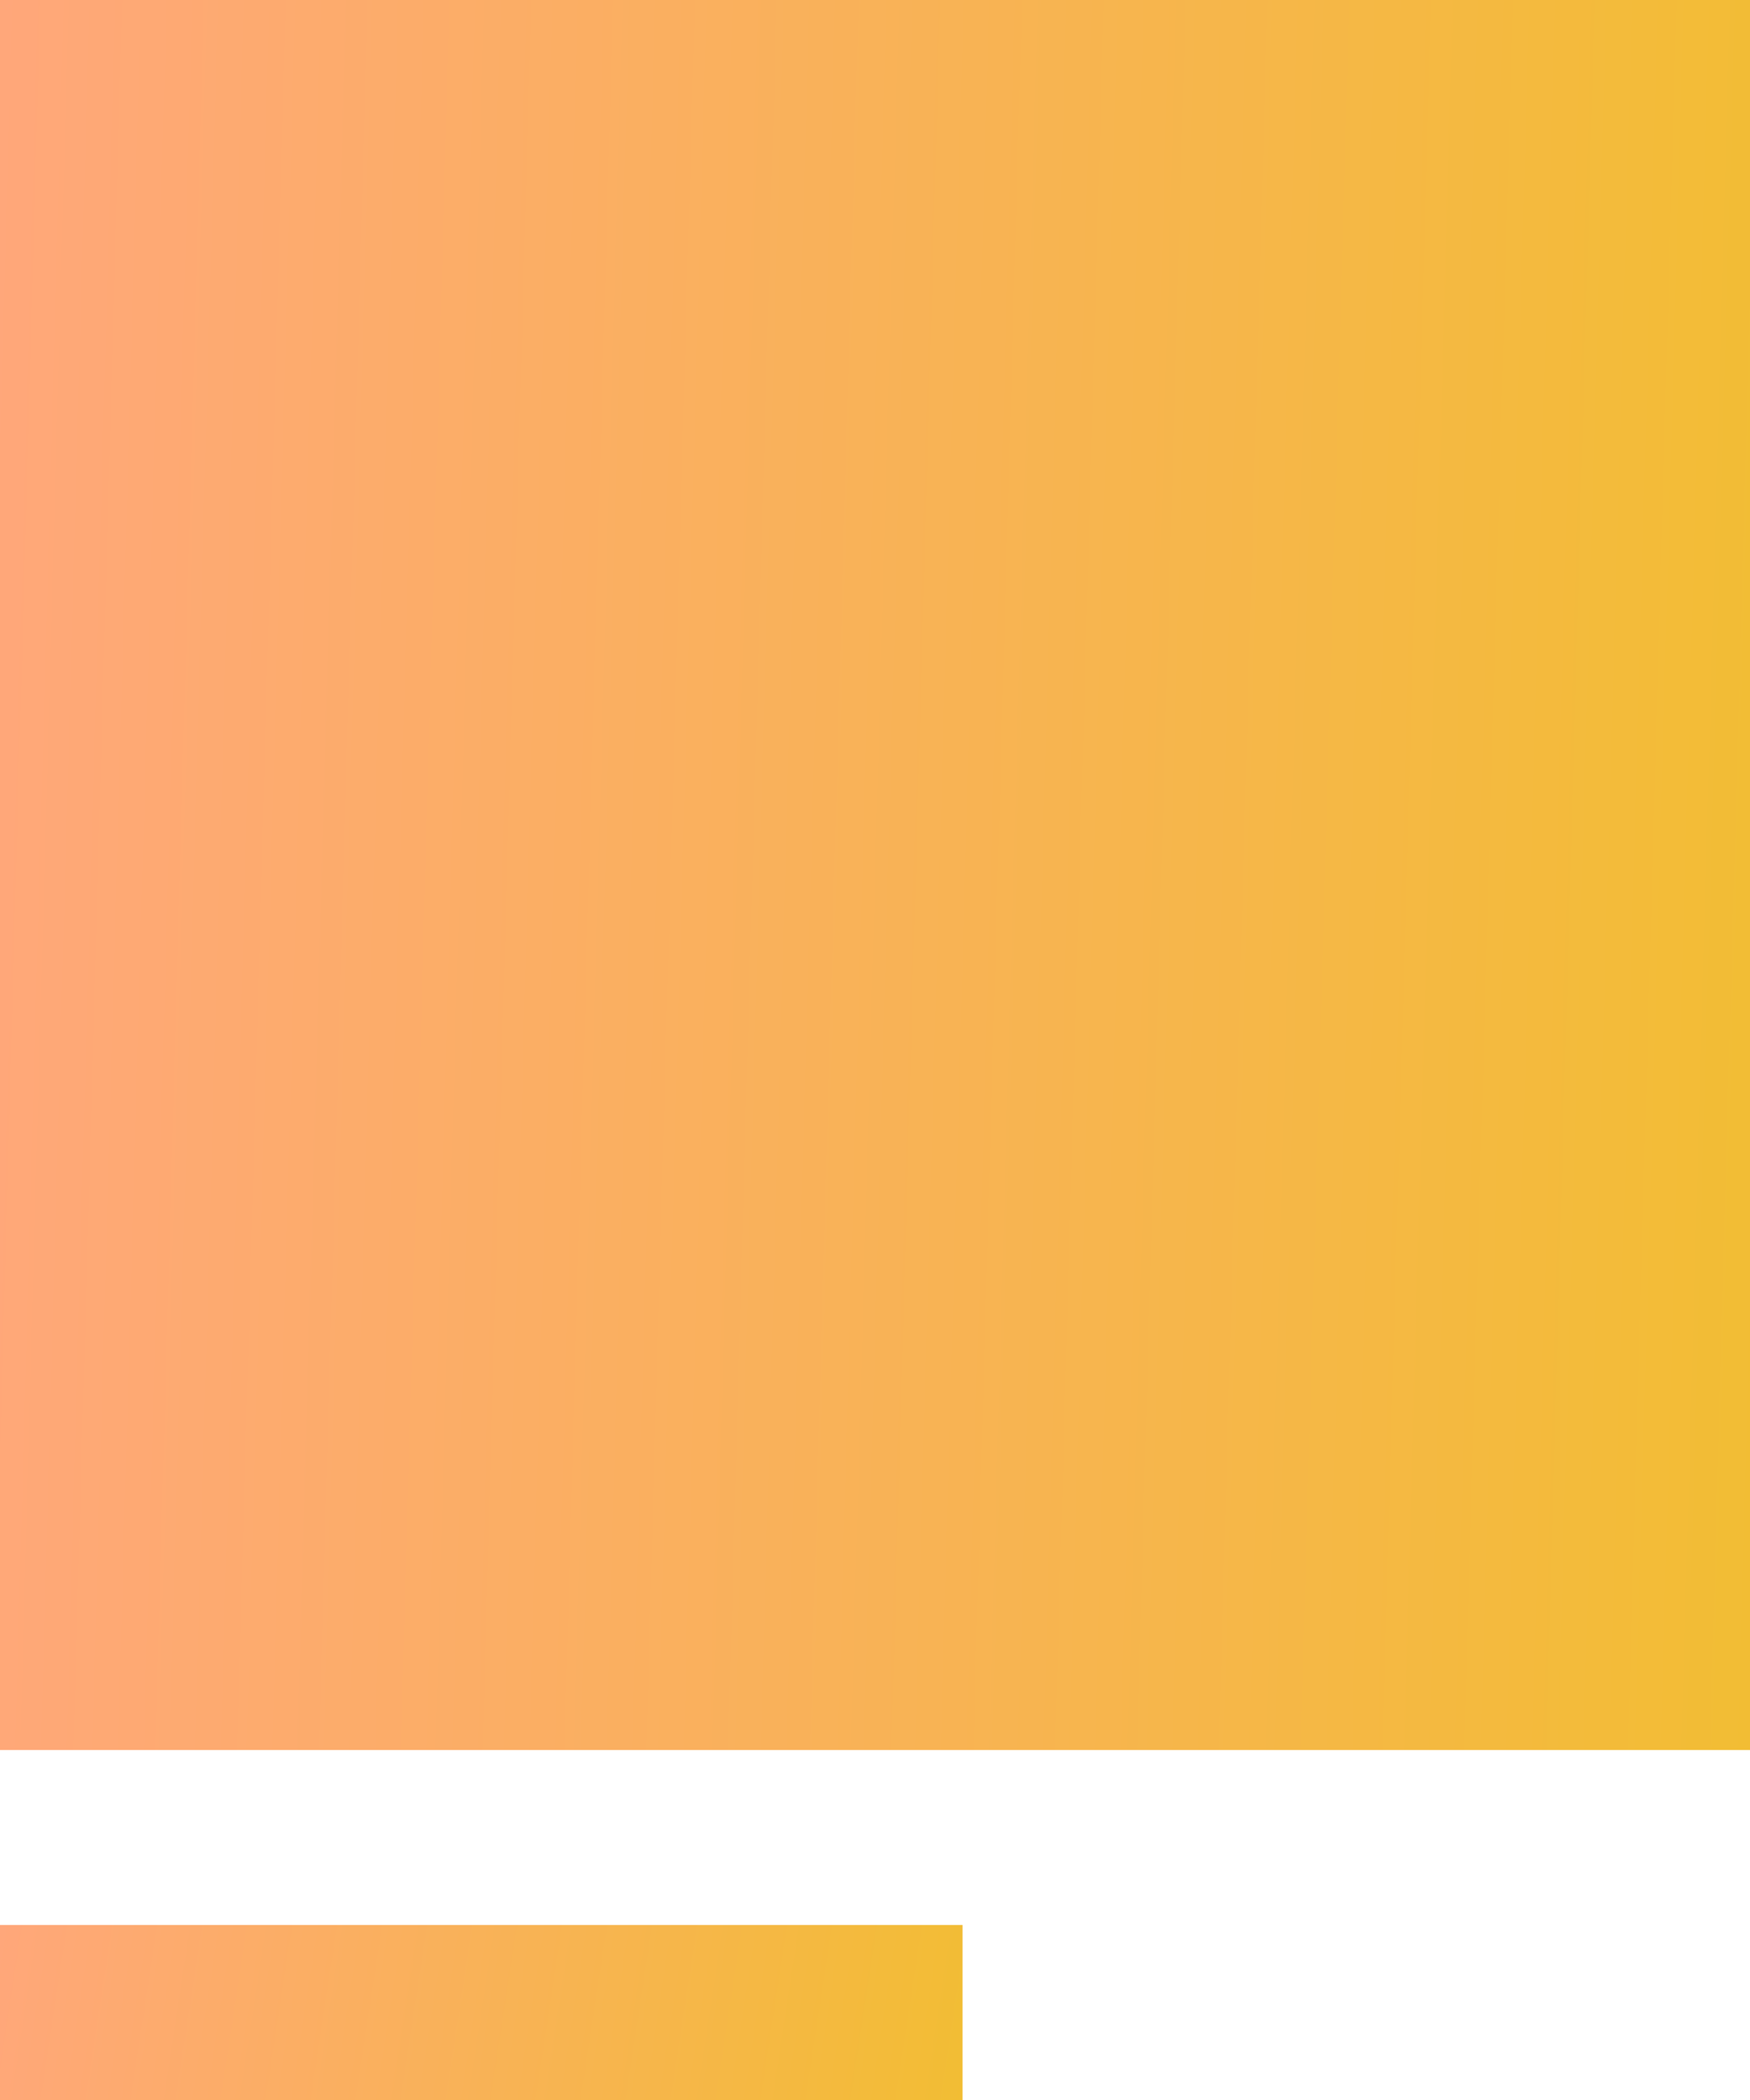 <svg width="20" height="24" viewBox="0 0 20 24" fill="none" xmlns="http://www.w3.org/2000/svg">
<path d="M0 0H20V20H0V0Z" fill="url(#paint0_linear_615_1628)"/>
<rect y="22" width="11" height="2" fill="url(#paint1_linear_615_1628)"/>
<defs>
<linearGradient id="paint0_linear_615_1628" x1="0" y1="0" x2="20.54" y2="0.571" gradientUnits="userSpaceOnUse">
<stop stop-color="#FFA77A"/>
<stop offset="1" stop-color="#F2BD34"/>
</linearGradient>
<linearGradient id="paint1_linear_615_1628" x1="0" y1="22" x2="11.048" y2="23.688" gradientUnits="userSpaceOnUse">
<stop stop-color="#FFA77A"/>
<stop offset="1" stop-color="#F2BD34"/>
</linearGradient>
</defs>
</svg>
